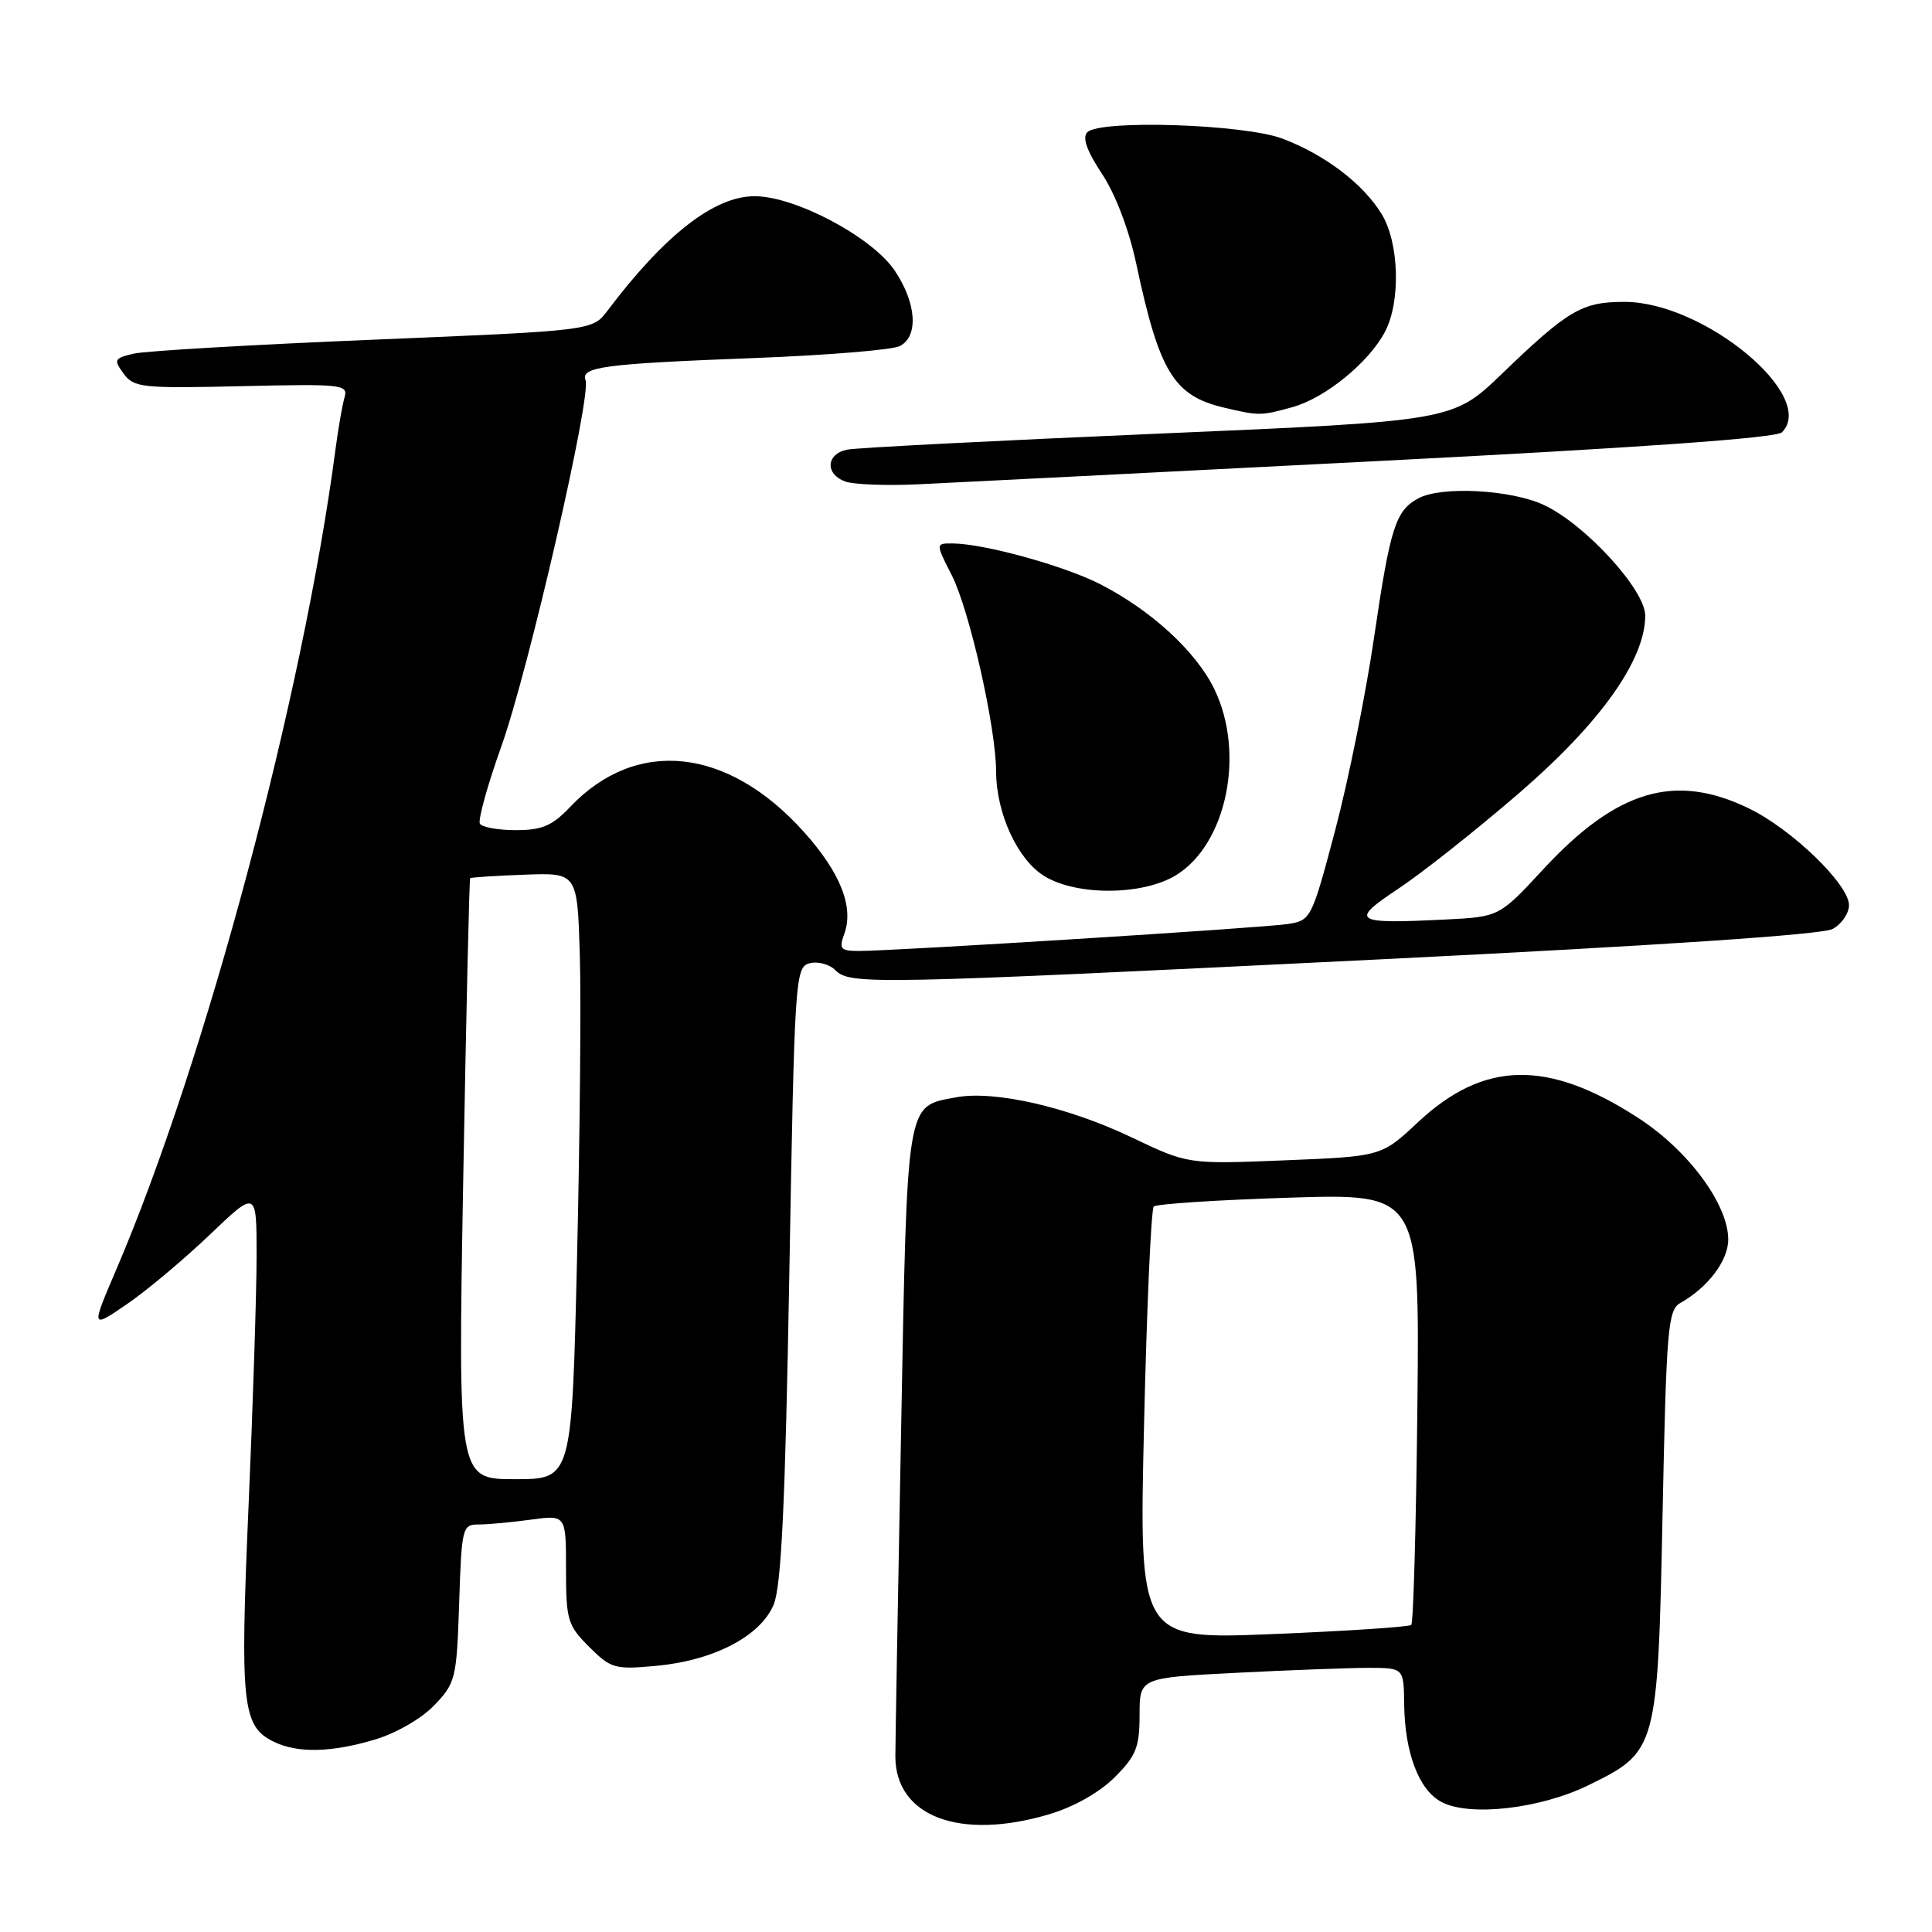 <?xml version="1.0" encoding="UTF-8" standalone="no"?>
<!DOCTYPE svg PUBLIC "-//W3C//DTD SVG 1.1//EN" "http://www.w3.org/Graphics/SVG/1.1/DTD/svg11.dtd" >
<svg xmlns="http://www.w3.org/2000/svg" xmlns:xlink="http://www.w3.org/1999/xlink" version="1.1" viewBox="0 0 256 256">
 <g >
 <path fill="currentColor"
d=" M 139.02 240.40 C 142.29 239.43 145.69 237.51 147.70 235.50 C 150.54 232.66 151.00 231.52 151.00 227.25 C 151.00 222.31 151.00 222.31 163.75 221.66 C 170.76 221.30 178.64 221.01 181.25 221.00 C 186.00 221.00 186.00 221.00 186.06 225.75 C 186.13 232.25 188.01 237.19 191.00 238.77 C 194.73 240.75 204.10 239.68 210.50 236.54 C 219.59 232.09 219.66 231.84 220.30 200.58 C 220.80 176.09 221.01 173.57 222.64 172.66 C 226.30 170.61 229.00 167.04 229.00 164.24 C 229.00 159.57 223.68 152.39 217.01 148.09 C 205.06 140.36 196.62 140.54 187.90 148.69 C 183.05 153.23 183.05 153.23 170.23 153.75 C 157.41 154.27 157.41 154.27 149.95 150.71 C 141.52 146.68 131.74 144.45 126.69 145.40 C 120.02 146.65 120.23 145.34 119.40 189.50 C 118.98 211.50 118.64 230.95 118.64 232.73 C 118.65 240.70 127.18 243.92 139.02 240.40 Z  M 49.61 230.52 C 52.47 229.68 55.84 227.73 57.54 225.96 C 60.37 223.01 60.51 222.43 60.84 212.44 C 61.17 202.35 61.26 202.00 63.45 202.00 C 64.70 202.00 67.81 201.71 70.36 201.36 C 75.00 200.73 75.00 200.73 75.00 207.94 C 75.00 214.65 75.21 215.37 78.06 218.21 C 80.93 221.08 81.46 221.24 86.88 220.74 C 94.53 220.05 100.76 216.82 102.51 212.63 C 103.53 210.18 104.05 199.38 104.59 168.77 C 105.28 129.45 105.37 128.14 107.28 127.64 C 108.37 127.35 109.91 127.77 110.70 128.56 C 112.64 130.50 115.46 130.44 183.07 127.11 C 219.74 125.30 241.43 123.84 242.82 123.10 C 244.02 122.46 245.00 121.03 245.00 119.94 C 245.00 117.19 237.43 109.87 231.72 107.11 C 221.94 102.37 214.24 104.66 204.50 115.17 C 198.66 121.48 198.66 121.48 191.55 121.84 C 179.33 122.45 178.76 122.09 185.30 117.75 C 188.41 115.69 195.61 109.99 201.30 105.08 C 212.08 95.77 218.00 87.44 218.00 81.57 C 218.00 78.13 209.95 69.37 204.50 66.88 C 200.11 64.87 191.00 64.40 187.96 66.02 C 184.92 67.65 184.22 69.85 182.09 84.34 C 181.00 91.85 178.67 103.38 176.93 109.97 C 173.80 121.78 173.71 121.96 170.63 122.44 C 167.36 122.95 118.51 126.01 113.77 126.01 C 111.37 126.00 111.15 125.73 111.87 123.75 C 113.17 120.18 111.36 115.61 106.48 110.19 C 96.41 98.99 84.31 97.71 75.56 106.91 C 73.18 109.42 71.83 110.00 68.37 110.00 C 66.03 110.00 63.88 109.62 63.59 109.15 C 63.31 108.69 64.58 104.07 66.43 98.90 C 70.02 88.86 78.39 52.47 77.59 50.38 C 76.91 48.61 80.05 48.20 100.00 47.44 C 109.62 47.07 118.29 46.36 119.25 45.85 C 121.75 44.53 121.43 40.10 118.53 35.82 C 115.51 31.38 105.36 26.00 99.99 26.00 C 94.65 26.00 88.12 31.08 80.50 41.16 C 78.50 43.81 78.50 43.81 49.50 45.01 C 33.55 45.67 19.25 46.50 17.71 46.86 C 15.13 47.47 15.03 47.66 16.38 49.51 C 17.74 51.36 18.81 51.48 32.01 51.17 C 45.36 50.86 46.16 50.94 45.65 52.67 C 45.36 53.68 44.82 56.75 44.46 59.50 C 40.15 92.20 27.20 140.66 15.43 168.17 C 12.05 176.06 12.05 176.06 16.77 172.84 C 19.37 171.07 24.31 166.93 27.75 163.65 C 34.00 157.68 34.00 157.68 34.00 166.38 C 34.00 171.16 33.52 186.14 32.93 199.67 C 31.79 225.98 32.09 228.77 36.32 230.81 C 39.44 232.32 43.89 232.22 49.61 230.52 Z  M 155.81 115.98 C 162.53 111.87 165.03 99.82 160.91 91.32 C 158.50 86.34 152.55 80.87 145.77 77.40 C 140.99 74.96 130.41 72.04 126.23 72.01 C 123.96 72.00 123.96 72.00 126.10 76.19 C 128.45 80.80 131.97 96.35 131.99 102.23 C 132.01 107.80 134.84 113.93 138.40 116.10 C 142.69 118.72 151.41 118.66 155.81 115.98 Z  M 182.24 61.11 C 217.02 59.34 235.36 58.04 236.11 57.29 C 240.88 52.52 225.78 40.00 215.26 40.00 C 209.62 40.00 207.82 41.05 199.00 49.54 C 192.50 55.79 192.50 55.79 153.50 57.46 C 132.05 58.38 113.49 59.33 112.25 59.58 C 109.46 60.15 109.30 62.81 111.99 63.80 C 113.09 64.21 117.48 64.37 121.74 64.17 C 126.01 63.97 153.23 62.59 182.24 61.11 Z  M 171.28 53.94 C 175.63 52.73 181.45 47.97 183.55 43.90 C 185.62 39.90 185.39 32.15 183.08 28.37 C 180.63 24.35 175.55 20.49 169.93 18.37 C 164.85 16.45 145.77 15.83 144.08 17.52 C 143.38 18.22 143.99 19.97 146.01 23.02 C 147.80 25.71 149.61 30.47 150.57 35.00 C 153.61 49.29 155.53 52.44 162.18 54.01 C 166.84 55.11 167.06 55.11 171.28 53.94 Z  M 151.59 188.87 C 151.95 173.27 152.53 160.22 152.88 159.87 C 153.22 159.53 161.29 159.00 170.81 158.70 C 188.11 158.15 188.11 158.15 187.81 186.49 C 187.64 202.08 187.28 215.05 187.00 215.31 C 186.72 215.57 178.50 216.12 168.71 216.52 C 150.93 217.25 150.93 217.25 151.59 188.87 Z  M 61.38 156.29 C 61.77 134.45 62.18 116.48 62.30 116.37 C 62.42 116.25 65.66 116.04 69.51 115.90 C 76.50 115.64 76.50 115.64 76.83 126.57 C 77.01 132.58 76.84 150.66 76.46 166.75 C 75.77 196.00 75.77 196.00 68.23 196.00 C 60.68 196.00 60.68 196.00 61.38 156.29 Z "/>
</g>
</svg>